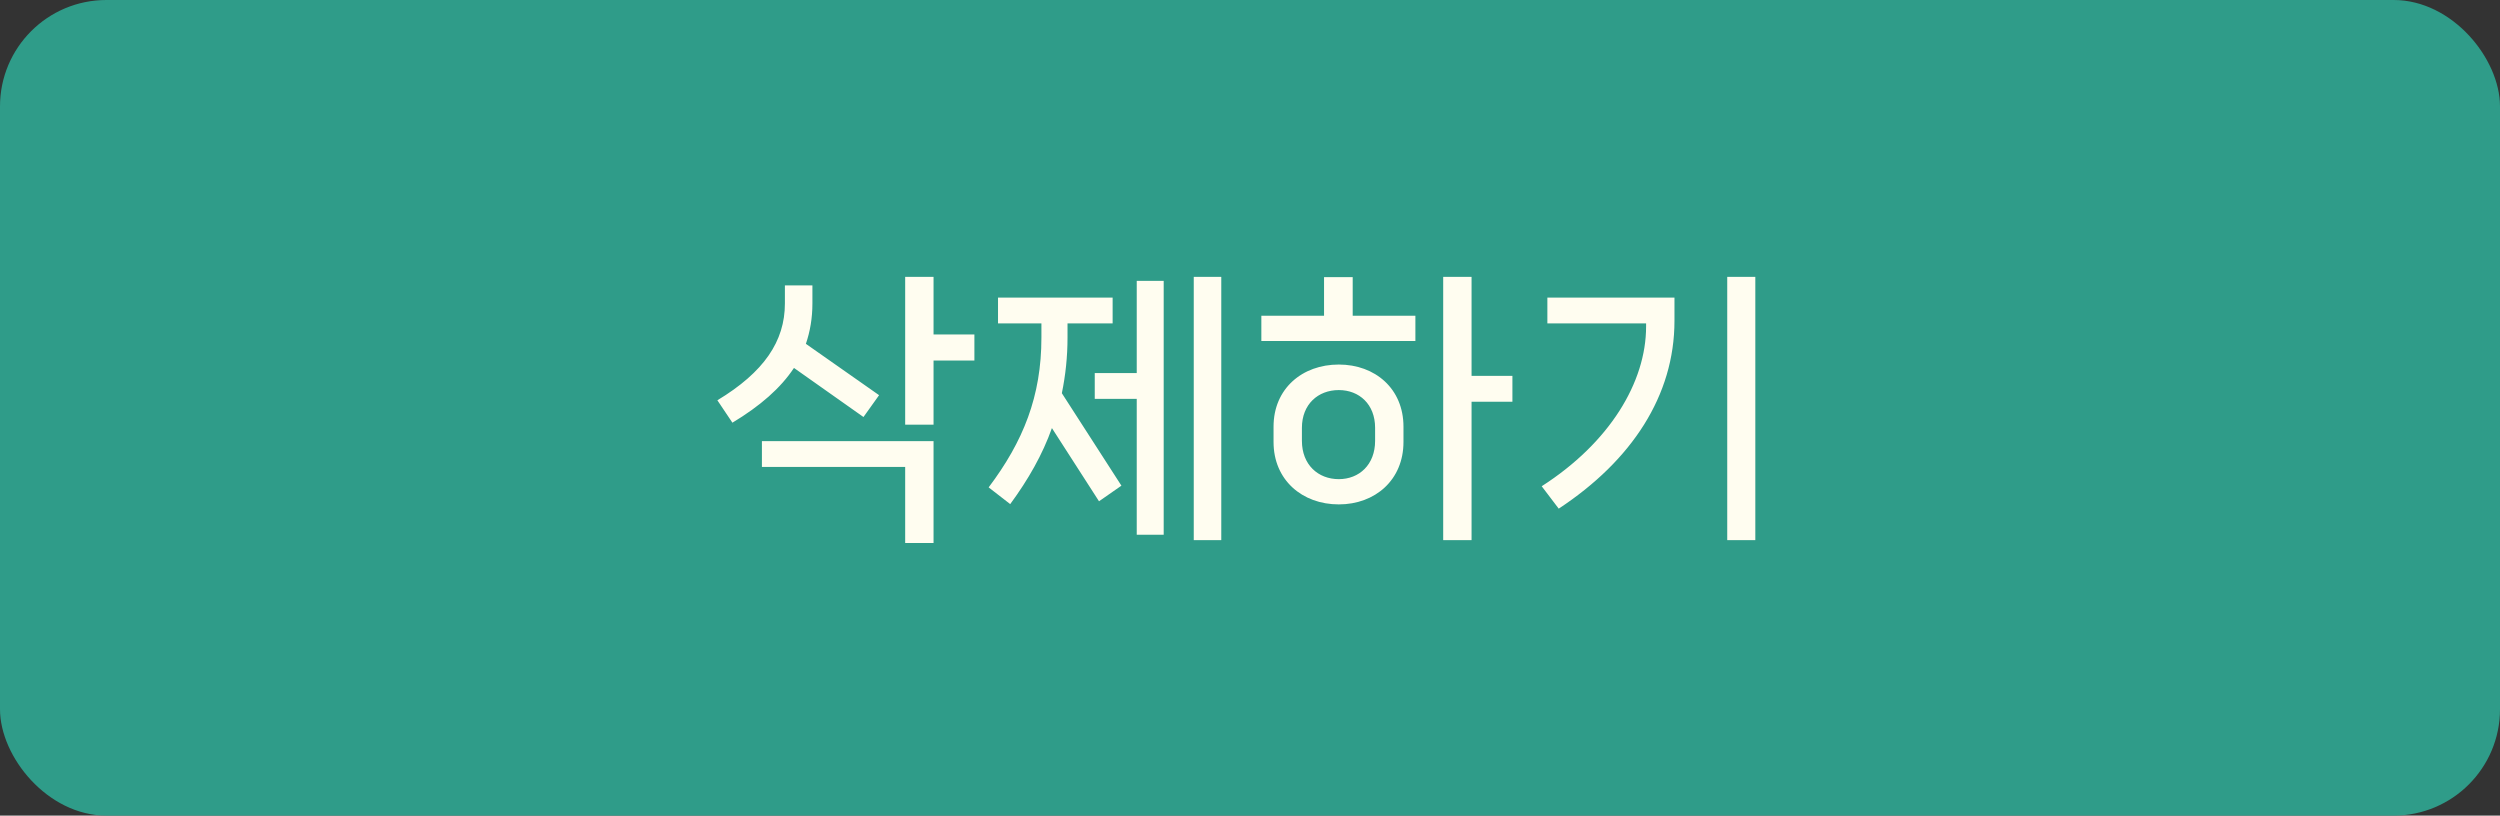 <svg width="141" height="46" viewBox="0 0 141 46" fill="none" xmlns="http://www.w3.org/2000/svg">
<rect x="0" y="0" width="141" height="46" fill="#333333" stroke="none"/>
<rect width="141" height="46" rx="6" fill="#2F9C89"/>
<path d="M52.652 18.864H54.956V20.336H52.652V23.952H51.052V15.616H52.652V18.864ZM48.7 23.52L44.78 20.752C44.028 21.888 42.876 22.896 41.308 23.84L40.46 22.576C43.084 20.992 44.268 19.248 44.268 17.12V16.096H45.82V17.12C45.82 17.936 45.692 18.688 45.452 19.392L49.58 22.288L48.7 23.52ZM51.052 26.336H42.972V24.88H52.652V30.624H51.052V26.336ZM67.328 30.464V15.616H68.88V30.464H67.328ZM61.744 21.04H64.112V15.84H65.632V30.16H64.112V22.496H61.744V21.04ZM60.208 18.24V19.04C60.208 20.128 60.096 21.168 59.888 22.176L63.248 27.392L61.984 28.272L59.328 24.144C58.8 25.632 58 27.04 56.976 28.432L55.76 27.488C57.712 24.896 58.736 22.352 58.736 19.04V18.24H56.288V16.784H62.752V18.24H60.208ZM82.996 21.2H85.3V22.656H82.996V30.464H81.396V15.616H82.996V21.2ZM74.676 15.632H76.292V17.808H79.828V19.232H71.14V17.808H74.676V15.632ZM75.508 20.56C77.556 20.56 79.156 21.92 79.156 24.064V24.928C79.156 27.072 77.556 28.448 75.508 28.448C73.444 28.448 71.828 27.072 71.828 24.928V24.064C71.828 21.92 73.444 20.56 75.508 20.56ZM77.556 24.864V24.128C77.556 22.8 76.66 22 75.508 22C74.34 22 73.428 22.8 73.428 24.128V24.864C73.428 26.208 74.34 27.024 75.508 27.024C76.66 27.024 77.556 26.208 77.556 24.864ZM97.416 30.464V15.616H99V30.464H97.416ZM92.84 18.24H87.272V16.784H94.44V18.096C94.44 22.304 92.04 25.968 87.912 28.688L86.952 27.424C90.792 24.96 92.84 21.552 92.84 18.416V18.24Z" fill="#FFFDF0"/>
</svg>
